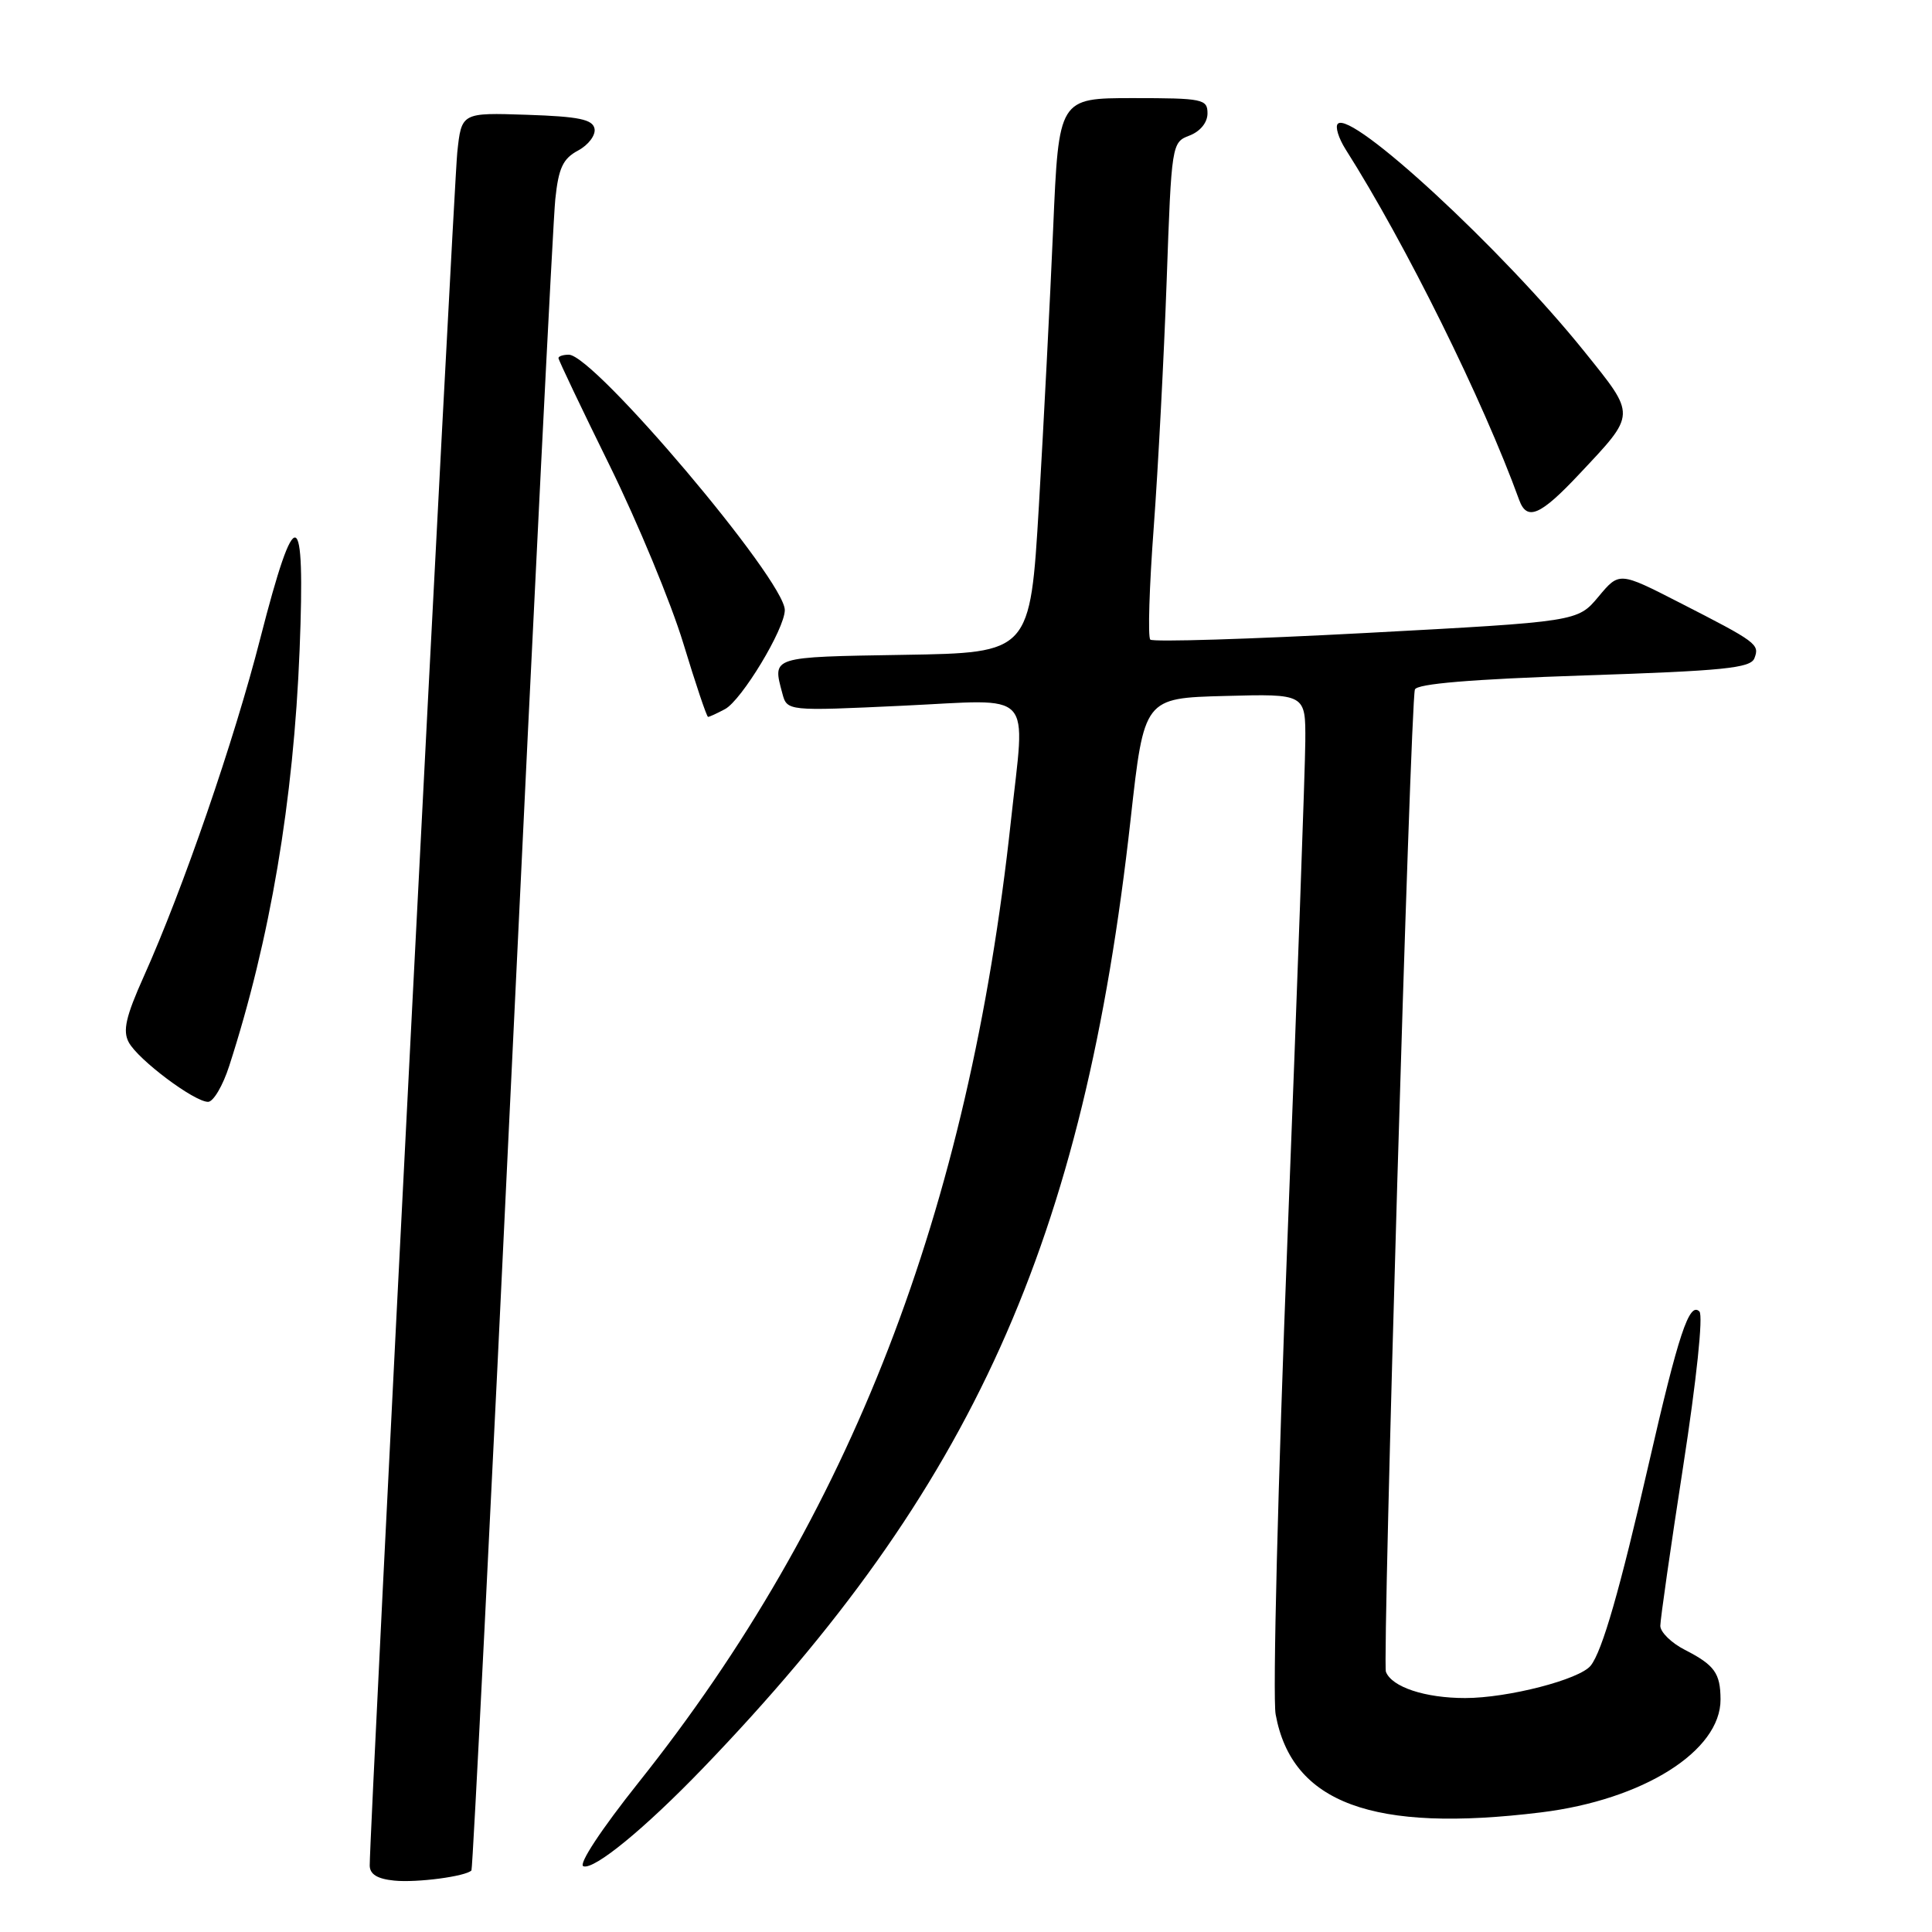 <?xml version="1.0" encoding="UTF-8" standalone="no"?>
<!DOCTYPE svg PUBLIC "-//W3C//DTD SVG 1.1//EN" "http://www.w3.org/Graphics/SVG/1.1/DTD/svg11.dtd" >
<svg xmlns="http://www.w3.org/2000/svg" xmlns:xlink="http://www.w3.org/1999/xlink" version="1.1" viewBox="0 0 256 256">
 <g >
 <path fill="currentColor"
d=" M 62.47 247.84 C 62.64 247.65 65.09 198.90 67.91 139.50 C 70.73 80.10 73.28 29.20 73.58 26.39 C 74.01 22.27 74.59 21.02 76.59 19.95 C 77.96 19.22 78.94 17.92 78.78 17.06 C 78.54 15.82 76.72 15.44 69.82 15.21 C 61.15 14.92 61.15 14.92 60.59 20.21 C 60.11 24.83 48.96 242.78 48.99 247.19 C 49.00 248.35 50.00 248.97 52.25 249.19 C 55.24 249.49 61.74 248.63 62.47 247.84 Z  M 93.11 234.33 C 128.88 197.19 143.59 164.55 149.82 108.50 C 151.60 92.50 151.60 92.50 162.30 92.22 C 173.00 91.93 173.00 91.93 172.96 98.22 C 172.94 101.67 171.88 131.19 170.61 163.81 C 169.33 196.43 168.62 224.95 169.03 227.17 C 171.18 238.93 181.91 242.89 204.20 240.15 C 217.73 238.49 228.02 232.01 227.98 225.17 C 227.96 221.70 227.19 220.63 223.25 218.61 C 221.46 217.70 220.00 216.26 220.00 215.43 C 220.00 214.59 221.36 205.08 223.03 194.29 C 224.80 182.85 225.70 174.30 225.18 173.78 C 223.84 172.44 222.40 176.80 218.46 194.00 C 214.65 210.63 212.31 218.78 210.78 220.70 C 209.33 222.54 199.80 225.00 194.14 225.00 C 188.82 225.00 184.42 223.54 183.64 221.52 C 183.14 220.20 186.88 93.22 187.48 91.37 C 187.73 90.60 194.96 90.00 209.86 89.50 C 228.40 88.89 231.97 88.53 232.47 87.22 C 233.18 85.37 232.82 85.10 222.53 79.84 C 214.56 75.76 214.56 75.76 211.80 79.07 C 209.04 82.37 209.04 82.37 181.03 83.87 C 165.63 84.69 152.75 85.09 152.42 84.75 C 152.08 84.42 152.29 77.70 152.88 69.82 C 153.46 61.95 154.23 47.26 154.59 37.18 C 155.23 19.07 155.26 18.85 157.62 17.96 C 159.04 17.41 160.00 16.24 160.00 15.02 C 160.00 13.13 159.37 13.00 150.14 13.00 C 140.29 13.00 140.29 13.00 139.55 30.25 C 139.14 39.74 138.29 56.27 137.66 67.00 C 136.50 86.50 136.50 86.50 119.75 86.77 C 102.07 87.06 102.35 86.97 103.66 91.86 C 104.29 94.23 104.29 94.23 119.65 93.51 C 137.34 92.68 135.86 91.10 133.95 108.79 C 128.35 160.56 112.71 200.93 84.62 236.18 C 79.66 242.41 76.61 247.04 77.30 247.29 C 78.74 247.79 85.42 242.31 93.11 234.33 Z  M 30.37 141.25 C 35.80 124.46 38.90 106.13 39.70 86.11 C 40.47 66.73 39.17 66.34 34.50 84.55 C 31.03 98.13 24.24 117.83 19.05 129.39 C 16.67 134.70 16.24 136.58 17.06 138.11 C 18.29 140.41 25.74 146.00 27.57 146.00 C 28.27 146.00 29.53 143.86 30.37 141.25 Z  M 96.07 93.96 C 98.27 92.78 103.98 83.34 103.99 80.84 C 104.01 76.90 78.72 47.00 75.37 47.00 C 74.62 47.00 74.00 47.20 74.00 47.45 C 74.00 47.70 77.05 54.11 80.79 61.70 C 84.52 69.29 88.91 79.88 90.54 85.24 C 92.17 90.60 93.64 94.98 93.82 94.99 C 93.99 95.00 95.00 94.53 96.07 93.96 Z  M 209.26 62.82 C 216.86 54.73 216.84 55.17 209.92 46.56 C 199.03 33.02 179.08 14.59 177.27 16.40 C 176.89 16.77 177.36 18.30 178.30 19.79 C 186.27 32.34 196.52 53.06 201.30 66.25 C 202.33 69.08 204.10 68.32 209.26 62.82 Z "/>
</g>
</svg>